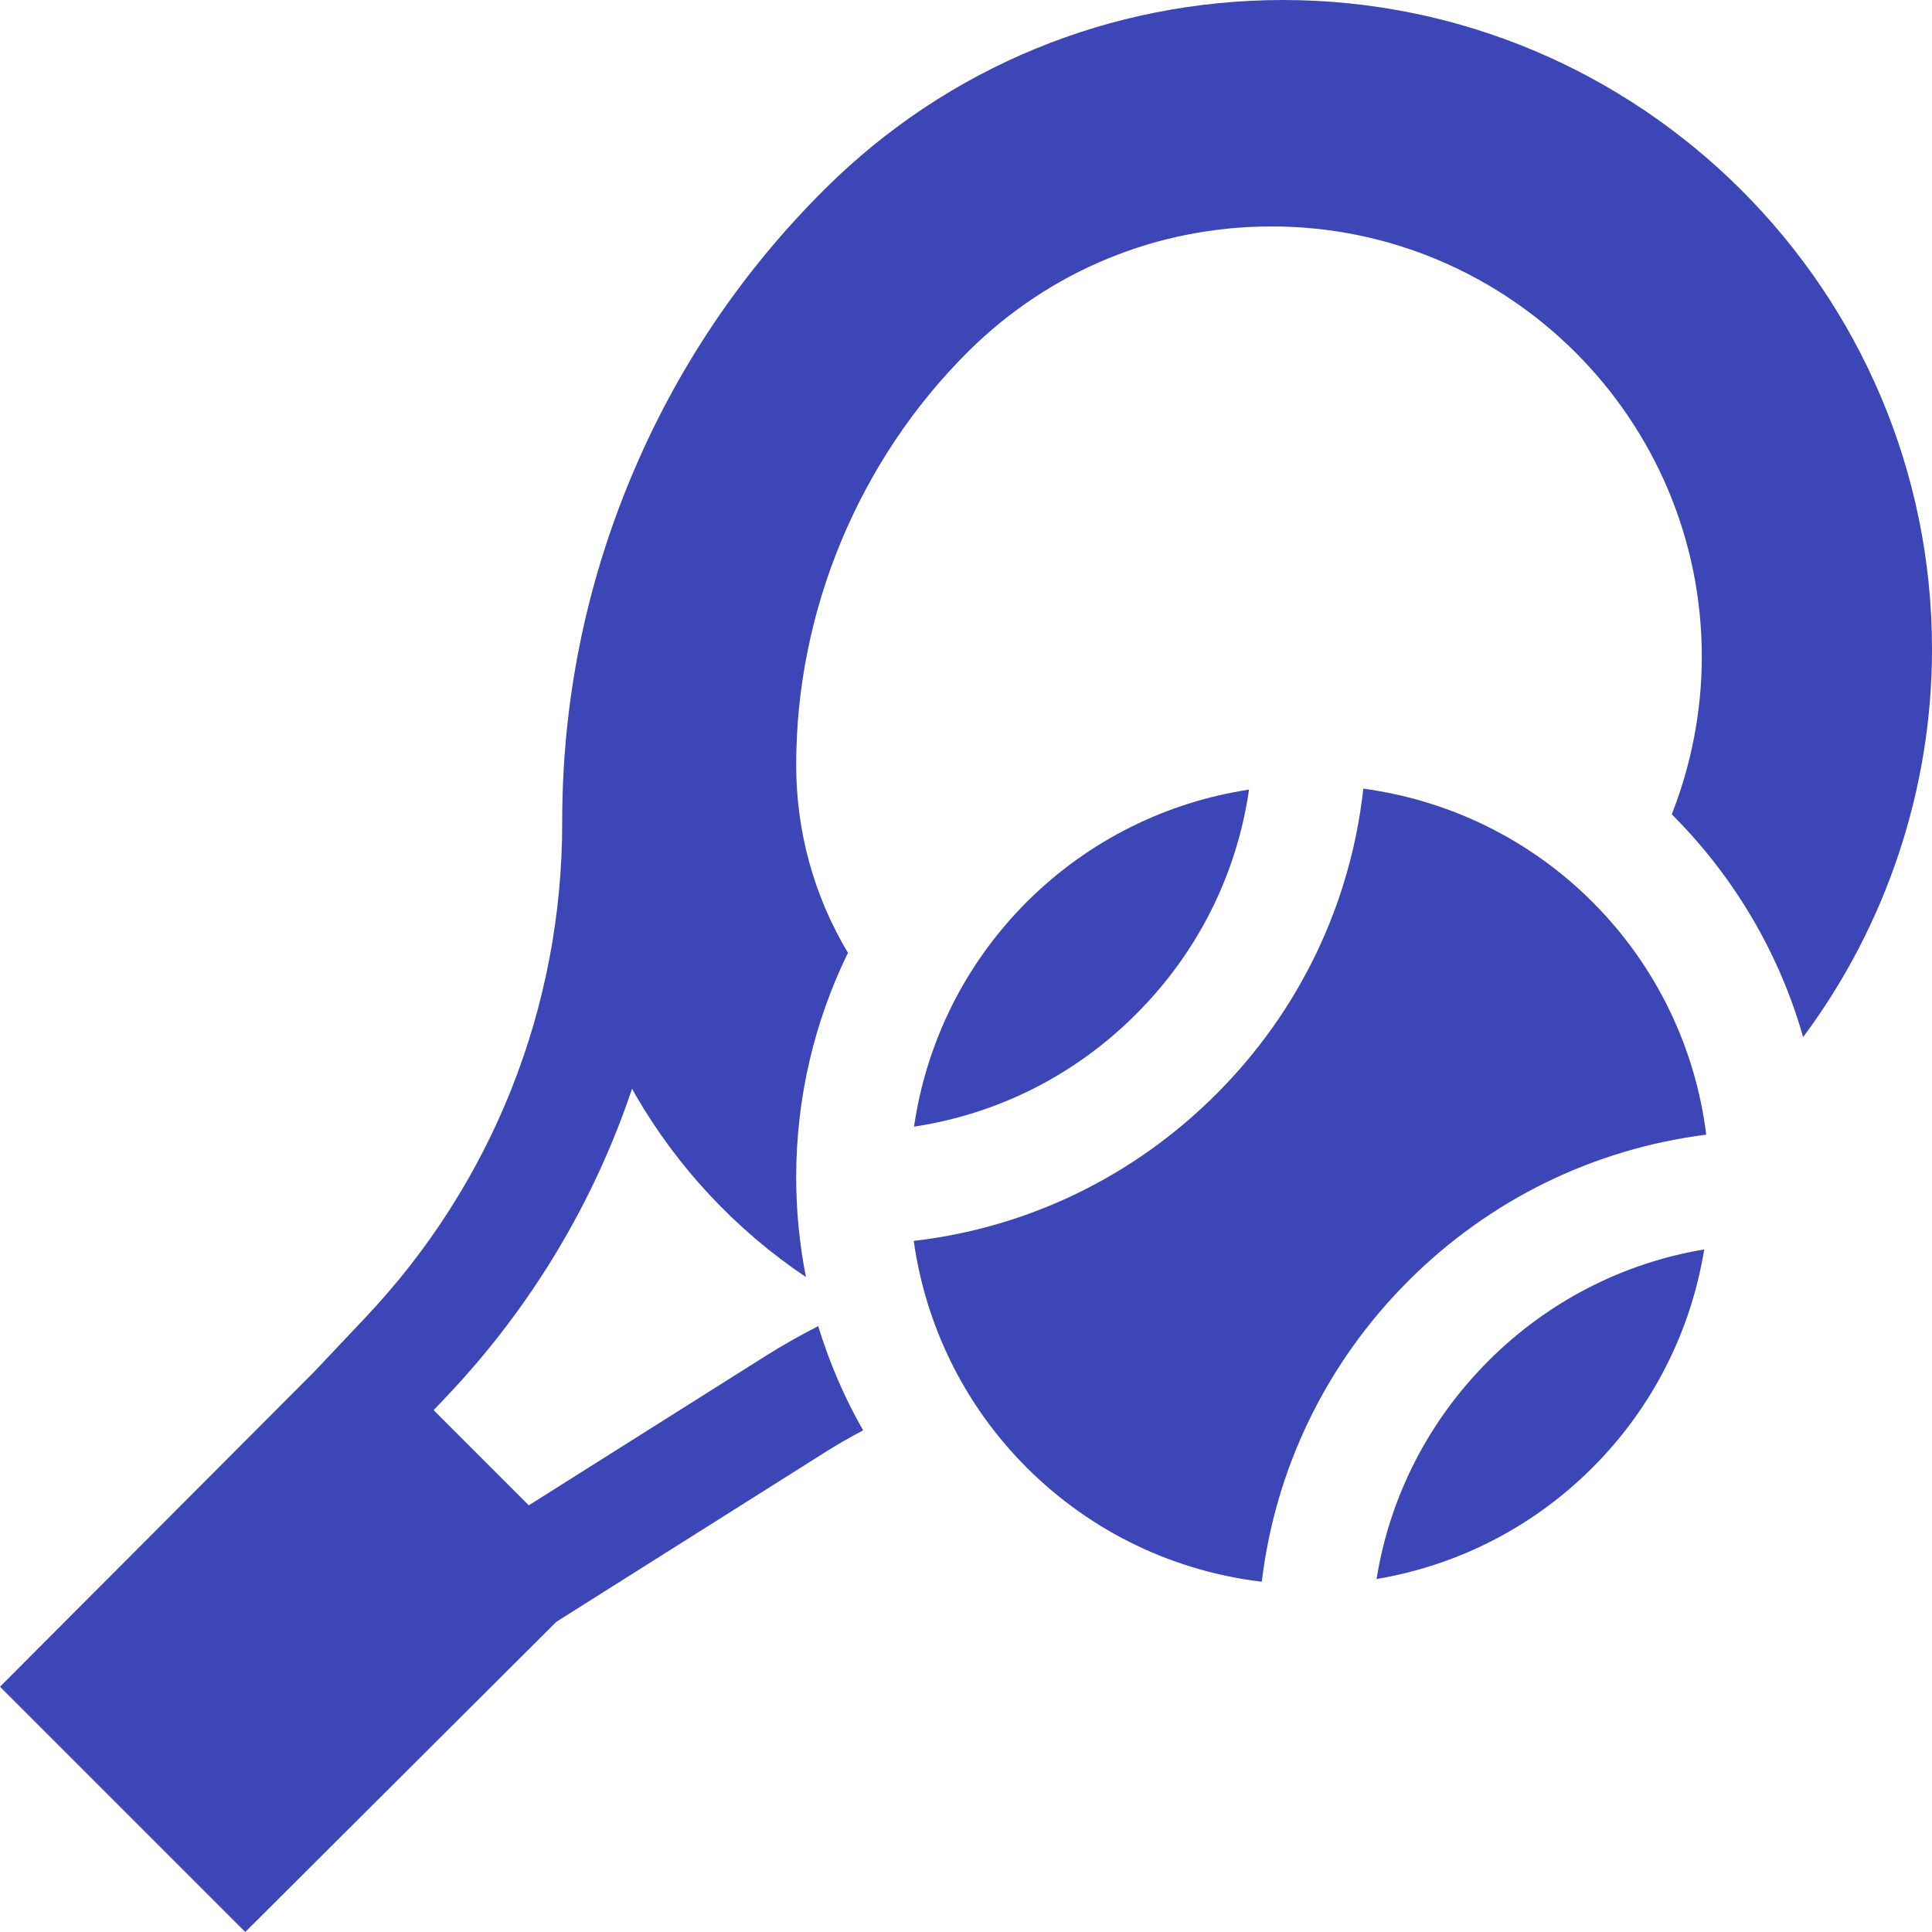 <svg width="20" height="20" viewBox="0 0 20 20" fill="none" xmlns="http://www.w3.org/2000/svg">
<path d="M7.927 14.036L5.474 15.583L4.489 14.598L4.631 14.448C5.502 13.527 6.149 12.444 6.543 11.27C6.555 11.293 6.568 11.315 6.58 11.337C7.016 12.09 7.622 12.736 8.343 13.22C8.277 12.886 8.242 12.541 8.242 12.188C8.242 11.354 8.435 10.566 8.778 9.864C8.427 9.277 8.242 8.611 8.242 7.918C8.242 6.321 8.893 4.76 10.026 3.636C10.866 2.803 11.98 2.344 13.163 2.344C15.619 2.344 17.617 4.342 17.617 6.798C17.617 7.355 17.51 7.911 17.306 8.43C17.94 9.062 18.415 9.853 18.666 10.736C19.528 9.579 20.001 8.164 20 6.717C19.998 3.012 16.983 0 13.279 0L13.281 0C11.497 0.001 9.811 0.694 8.545 1.951C7.676 2.813 6.998 3.823 6.528 4.953C6.058 6.082 5.82 7.276 5.82 8.499C5.82 8.505 5.82 8.51 5.82 8.516H5.82C5.82 10.431 5.096 12.252 3.779 13.643L3.252 14.201L0 17.461L2.539 20L5.759 16.789L8.552 15.027C8.676 14.949 8.804 14.876 8.935 14.807C8.742 14.469 8.586 14.108 8.47 13.728C8.284 13.823 8.103 13.925 7.927 14.036Z" fill="#3C46B7"/>
<path d="M15.408 14.088C16.023 13.473 16.799 13.075 17.642 12.934C17.507 13.762 17.122 14.556 16.485 15.193C15.854 15.824 15.069 16.208 14.25 16.346C14.387 15.494 14.787 14.709 15.408 14.088ZM10.629 9.337C11.277 8.69 12.088 8.302 12.93 8.174C12.803 9.051 12.4 9.859 11.762 10.497C11.13 11.13 10.33 11.532 9.462 11.663C9.586 10.811 9.975 9.991 10.629 9.337ZM9.459 12.846C10.642 12.708 11.736 12.181 12.591 11.326C13.453 10.464 13.981 9.358 14.113 8.164C14.981 8.281 15.819 8.672 16.485 9.337C17.16 10.013 17.553 10.865 17.663 11.746C16.499 11.893 15.421 12.418 14.579 13.26C13.73 14.109 13.203 15.198 13.062 16.374C12.172 16.268 11.311 15.874 10.629 15.193C9.97 14.534 9.58 13.705 9.459 12.846Z" fill="#3C46B7"/>
</svg>
